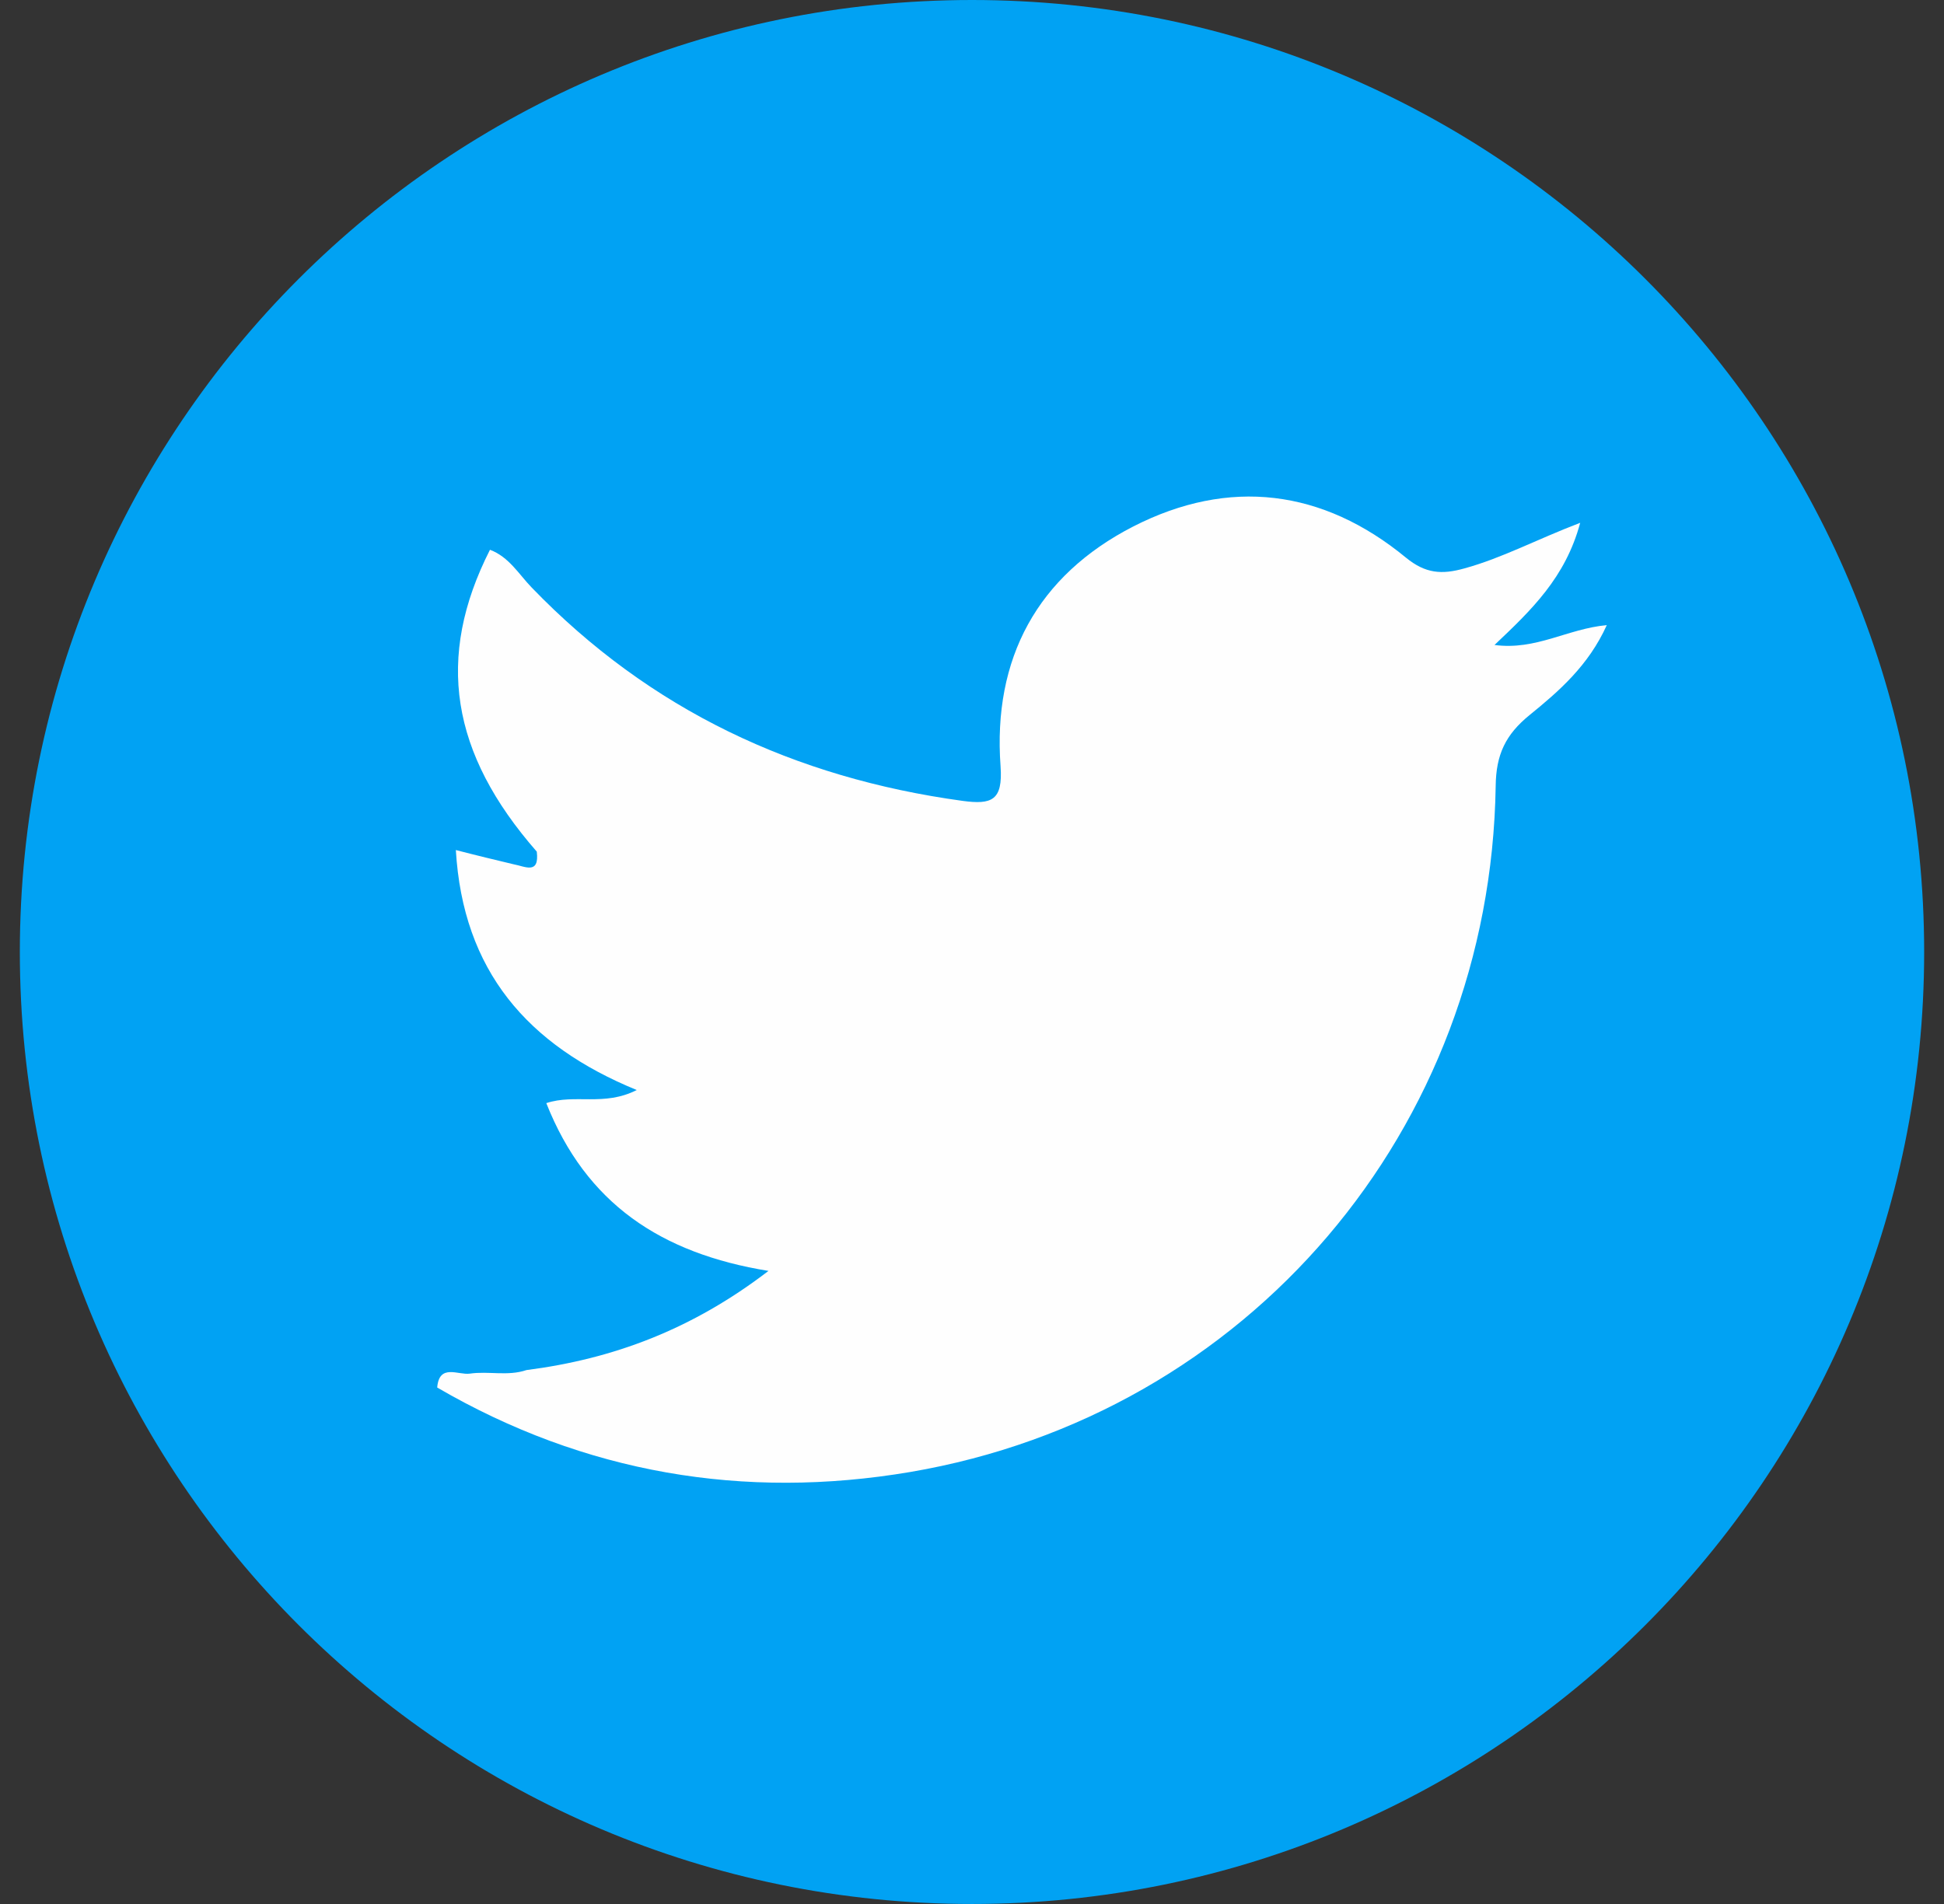 <svg width="49" height="48" viewBox="0 0 49 48" fill="none" xmlns="http://www.w3.org/2000/svg">
<rect x="0" y="0" width="49" height="48" fill="#333333" stroke="none"/>
<path d="M24.5 48C37.755 48 48.5 37.255 48.5 24C48.5 10.745 37.755 0 24.5 0C11.245 0 0.5 10.745 0.5 24C0.5 37.255 11.245 48 24.5 48Z" fill="#01A2F3"/>
<path d="M13.27 34.54C15.45 34.26 17.44 33.52 19.37 32.04C16.66 31.6 14.77 30.34 13.77 27.81C14.5 27.57 15.22 27.9 16.05 27.48C13.29 26.35 11.67 24.47 11.49 21.43C12.03 21.57 12.49 21.68 12.95 21.79C13.23 21.84 13.6 22.06 13.53 21.47C11.36 18.99 10.97 16.58 12.35 13.86C12.83 14.04 13.08 14.48 13.4 14.81C16.38 17.9 20.03 19.61 24.26 20.19C25 20.29 25.28 20.18 25.22 19.32C25.02 16.6 26.15 14.51 28.57 13.27C30.98 12.04 33.34 12.33 35.44 14.06C35.93 14.46 36.34 14.49 36.91 14.33C37.86 14.07 38.73 13.6 39.83 13.18C39.46 14.56 38.6 15.38 37.67 16.26C38.72 16.4 39.51 15.85 40.5 15.76C40.04 16.78 39.29 17.43 38.55 18.03C37.95 18.52 37.71 19.02 37.7 19.81C37.57 28.47 31.46 35.66 22.94 37.11C18.75 37.82 14.73 37.14 11.02 34.98C11.07 34.37 11.55 34.67 11.84 34.63C12.31 34.56 12.8 34.7 13.27 34.54Z" fill="#FEFEFE"/>
</svg>
